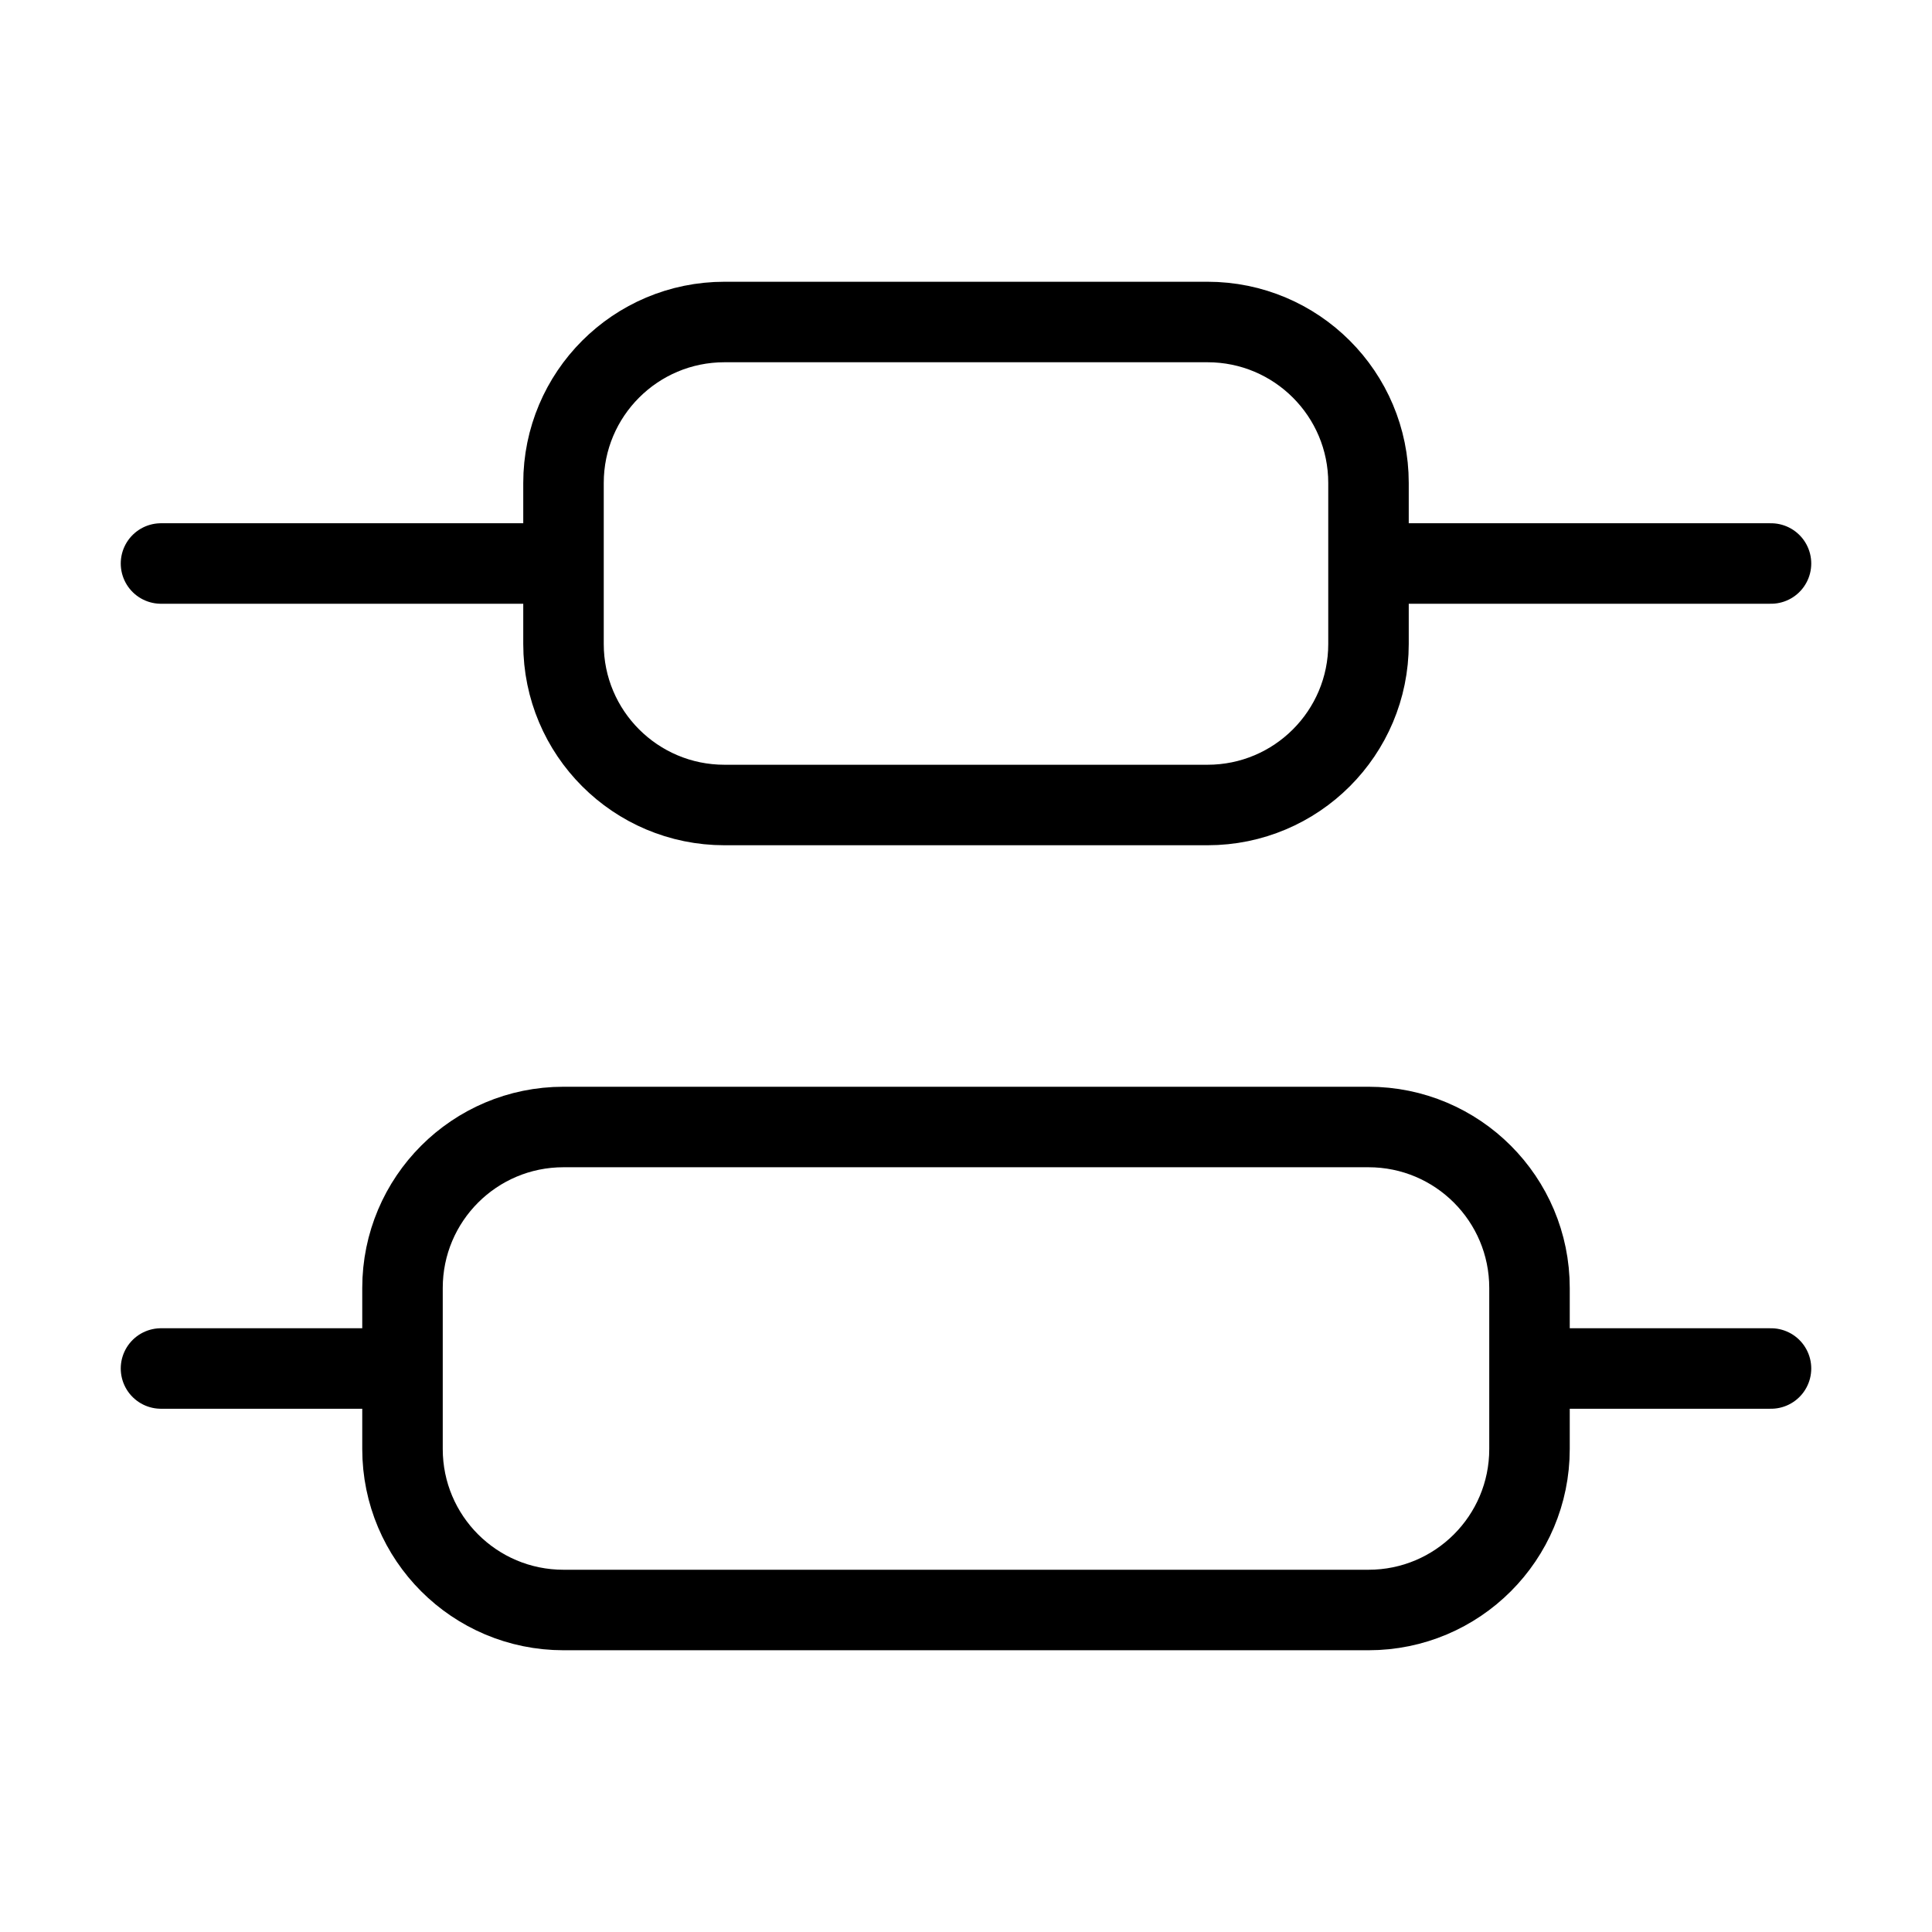 <svg width="24" height="24" viewBox="0 0 24 24" fill="none" xmlns="http://www.w3.org/2000/svg"><path d="M22 17H19M22 7H17M5 17H2M7 7H2M17 14H7C5.895 14 5 14.895 5 16V18C5 19.105 5.895 20 7 20H17C18.105 20 19 19.105 19 18V16C19 14.895 18.105 14 17 14ZM15 4H9C7.895 4 7 4.895 7 6V8C7 9.105 7.895 10 9 10H15C16.105 10 17 9.105 17 8V6C17 4.895 16.105 4 15 4Z" stroke="currentColor" stroke-linecap="round" stroke-linejoin="round"/></svg>